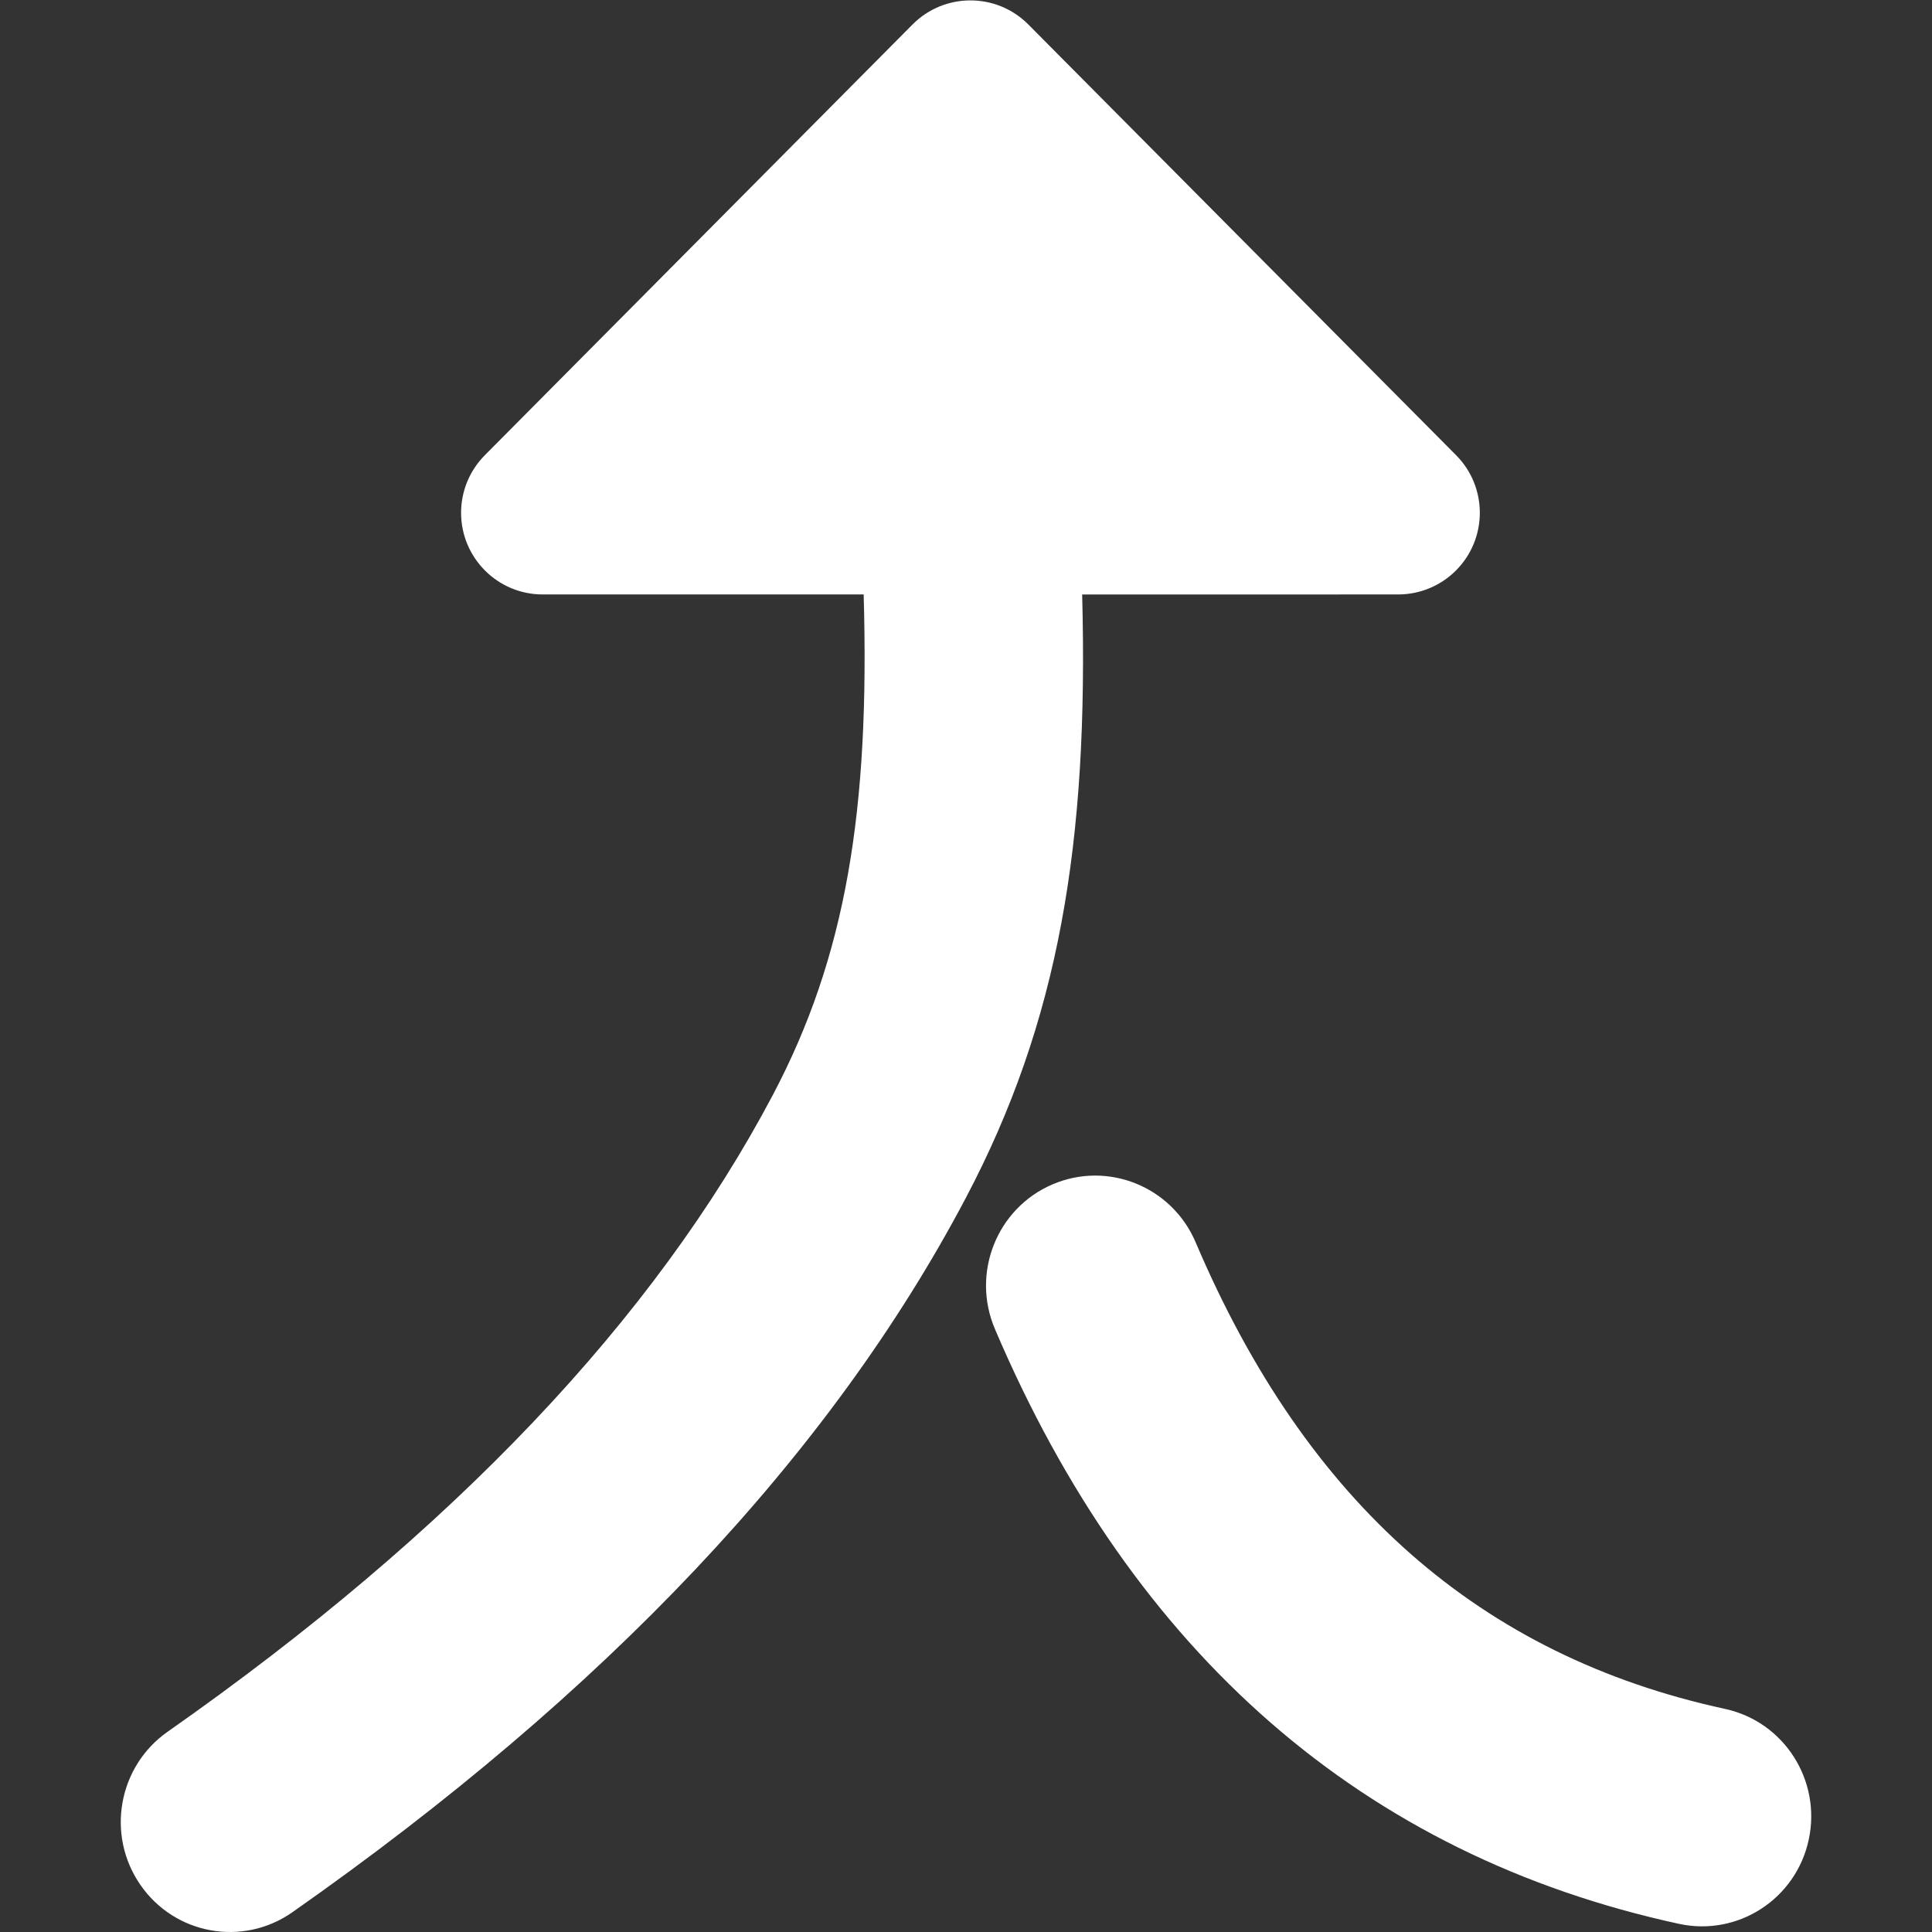 <?xml version="1.0" encoding="UTF-8"?>
<svg width="32px" height="32px" viewBox="0 0 32 32" version="1.1" xmlns="http://www.w3.org/2000/svg" xmlns:xlink="http://www.w3.org/1999/xlink">
    <rect x="0" y="0" width="32" height="32" fill="#333333" stroke="none"/>
    <g id="Icons" stroke="none" stroke-width="1" fill="none" fill-rule="evenodd">
        <g id="Merge.dark" fill="#FFFFFF" fill-rule="nonzero">
            <path d="M17.027,0.4 L24.118,7.54 C24.644,8.07 24.641,8.927 24.111,9.453 C23.858,9.705 23.515,9.846 23.158,9.846 L17.924,9.847 C18.033,13.955 17.54,16.919 15.993,19.849 C13.744,24.108 10.018,28.044 4.842,31.673 C4.022,32.248 2.895,32.045 2.325,31.219 C1.754,30.394 1.956,29.259 2.775,28.684 C7.511,25.364 10.843,21.843 12.799,18.139 C14.012,15.842 14.408,13.425 14.305,9.846 L8.989,9.846 C8.242,9.846 7.637,9.24 7.637,8.493 C7.637,8.136 7.778,7.794 8.03,7.54 L15.114,0.406 C15.64,-0.124 16.497,-0.127 17.027,0.4 Z M19.803,20.575 C21.645,24.904 24.529,27.428 28.572,28.305 C29.548,28.516 30.169,29.485 29.959,30.468 C29.749,31.452 28.787,32.077 27.81,31.865 C22.586,30.732 18.769,27.393 16.478,22.01 C16.085,21.086 16.51,20.015 17.428,19.619 C18.346,19.223 19.409,19.651 19.803,20.575 Z" id="mrge.light"></path>
        </g>
    </g>
</svg>
